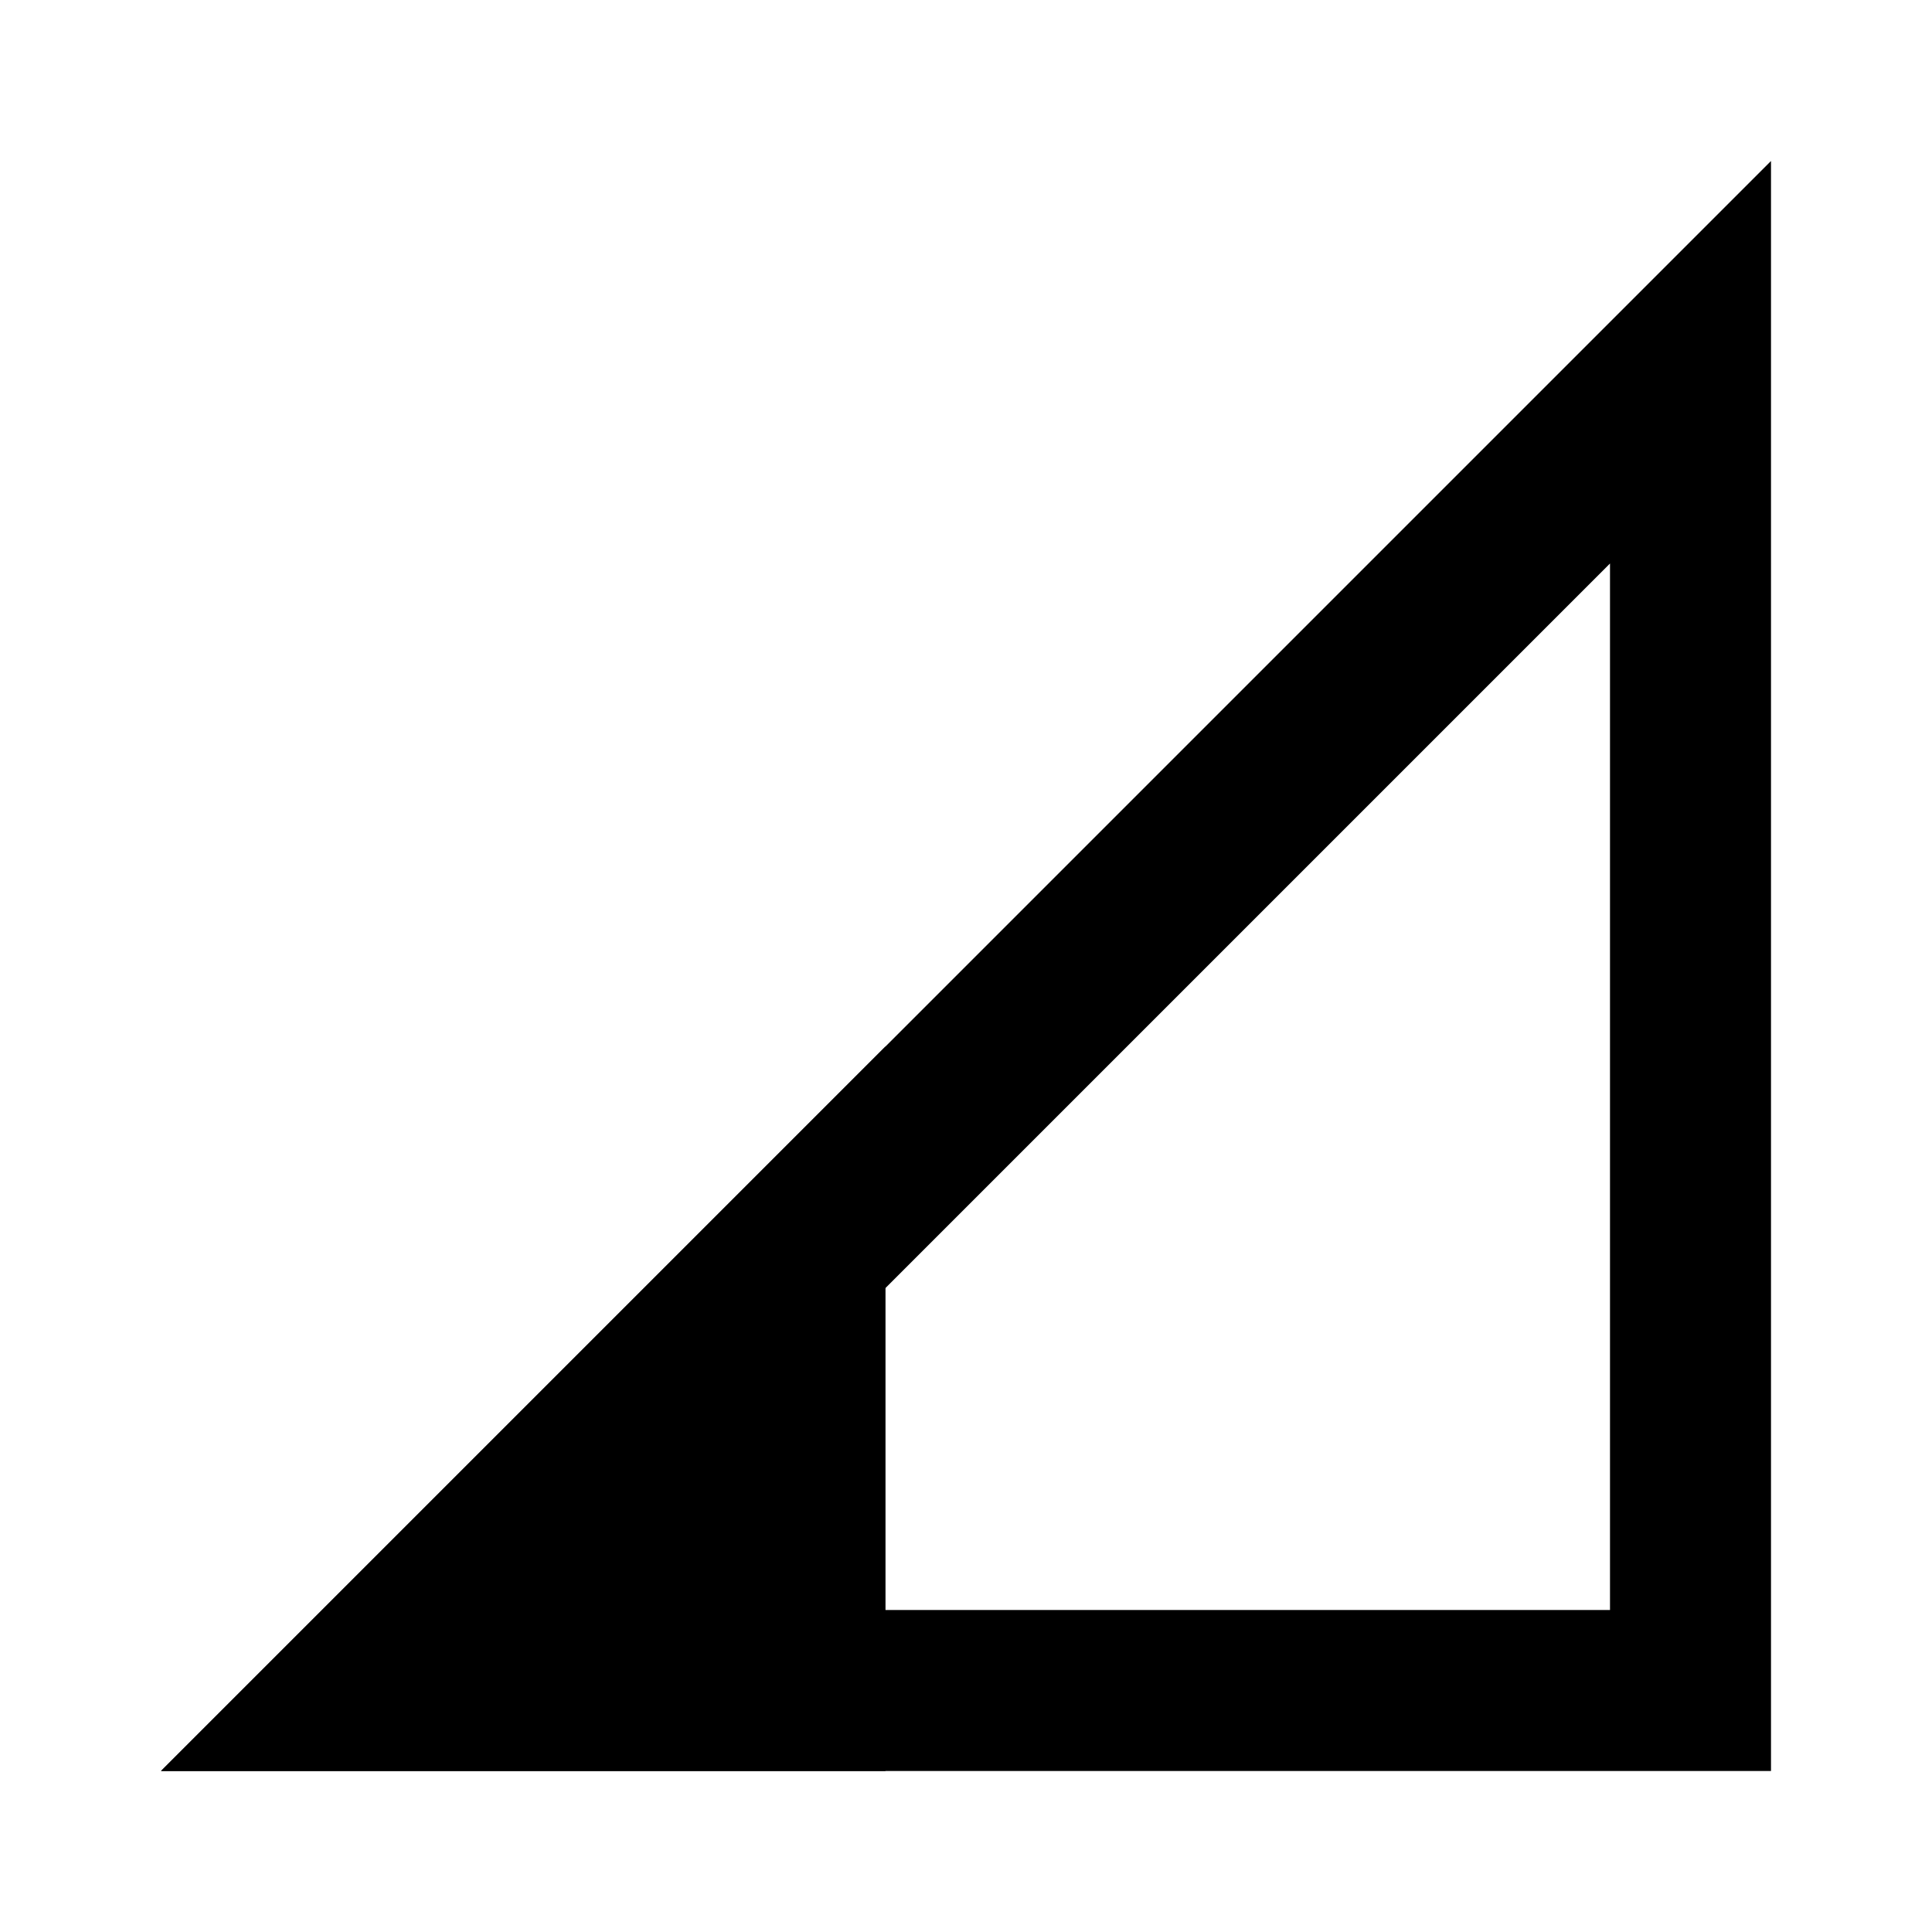 <svg xmlns="http://www.w3.org/2000/svg" width="24" height="24" viewBox="0 0 24 24" fill="#000000">
 <path d= "M20,7v13H7L20,7 M22,2L2,22h20V2L22,2z"  />
 <path d= "M 11 13 L 2 22 L 11 22 Z"  />
</svg>